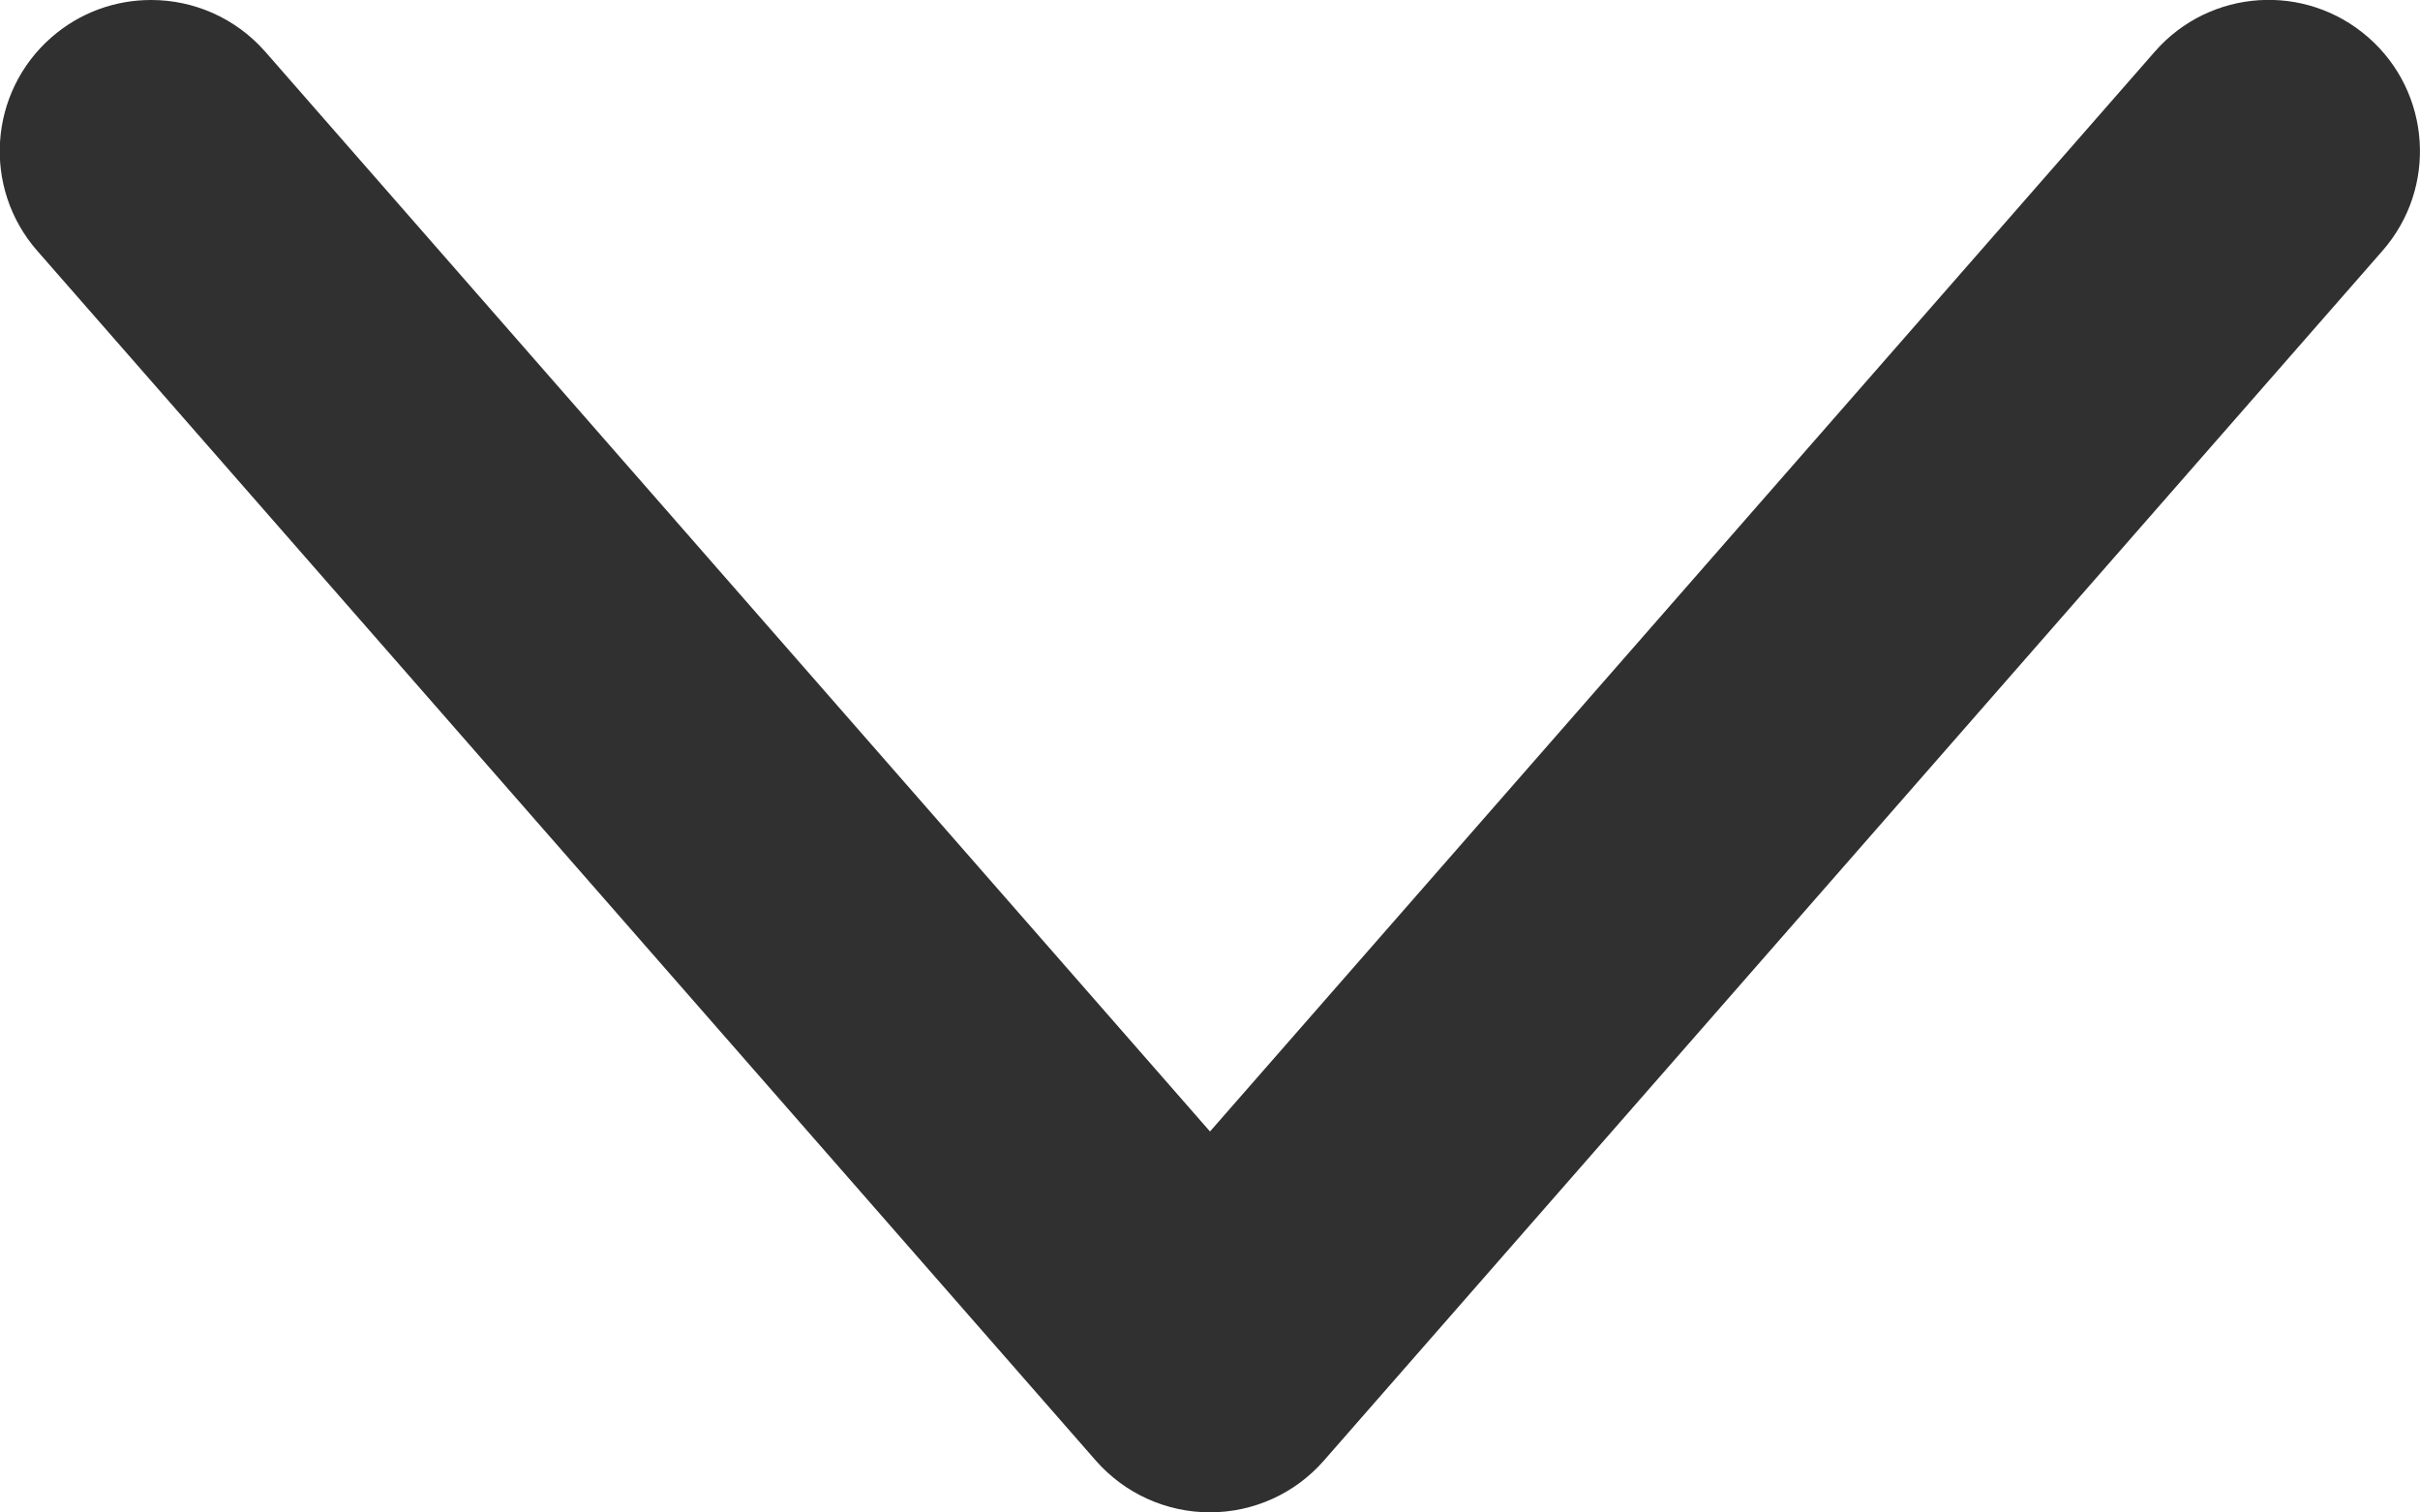 <?xml version="1.0" encoding="UTF-8"?>
<svg width="16px" height="10px" viewBox="0 0 16 10" version="1.1" xmlns="http://www.w3.org/2000/svg" xmlns:xlink="http://www.w3.org/1999/xlink">
    <!-- Generator: Sketch 52.3 (67297) - http://www.bohemiancoding.com/sketch -->
    <title>ctrl</title>
    <desc>Created with Sketch.</desc>
    <g id="Page-1" stroke="none" stroke-width="1" fill="none" fill-rule="evenodd">
        <g id="ctrl" transform="translate(7.5, 4.5) rotate(-180) translate(-7.5, -4.5) translate(-1, -1)" fill="#303030">
            <path d="M15,10 C14.722,10 14.445,9.884 14.247,9.659 L8,2.519 L1.753,9.659 C1.389,10.075 0.758,10.117 0.342,9.753 C-0.074,9.389 -0.116,8.758 0.248,8.342 L7.248,0.342 C7.438,0.125 7.712,0.001 8.001,0.001 C8.29,0.001 8.564,0.126 8.754,0.342 L15.754,8.342 C16.118,8.758 16.076,9.389 15.66,9.753 C15.47,9.919 15.236,10 15.002,10 L15,10 Z" id="Path"></path>
        </g>
    </g>
</svg>
